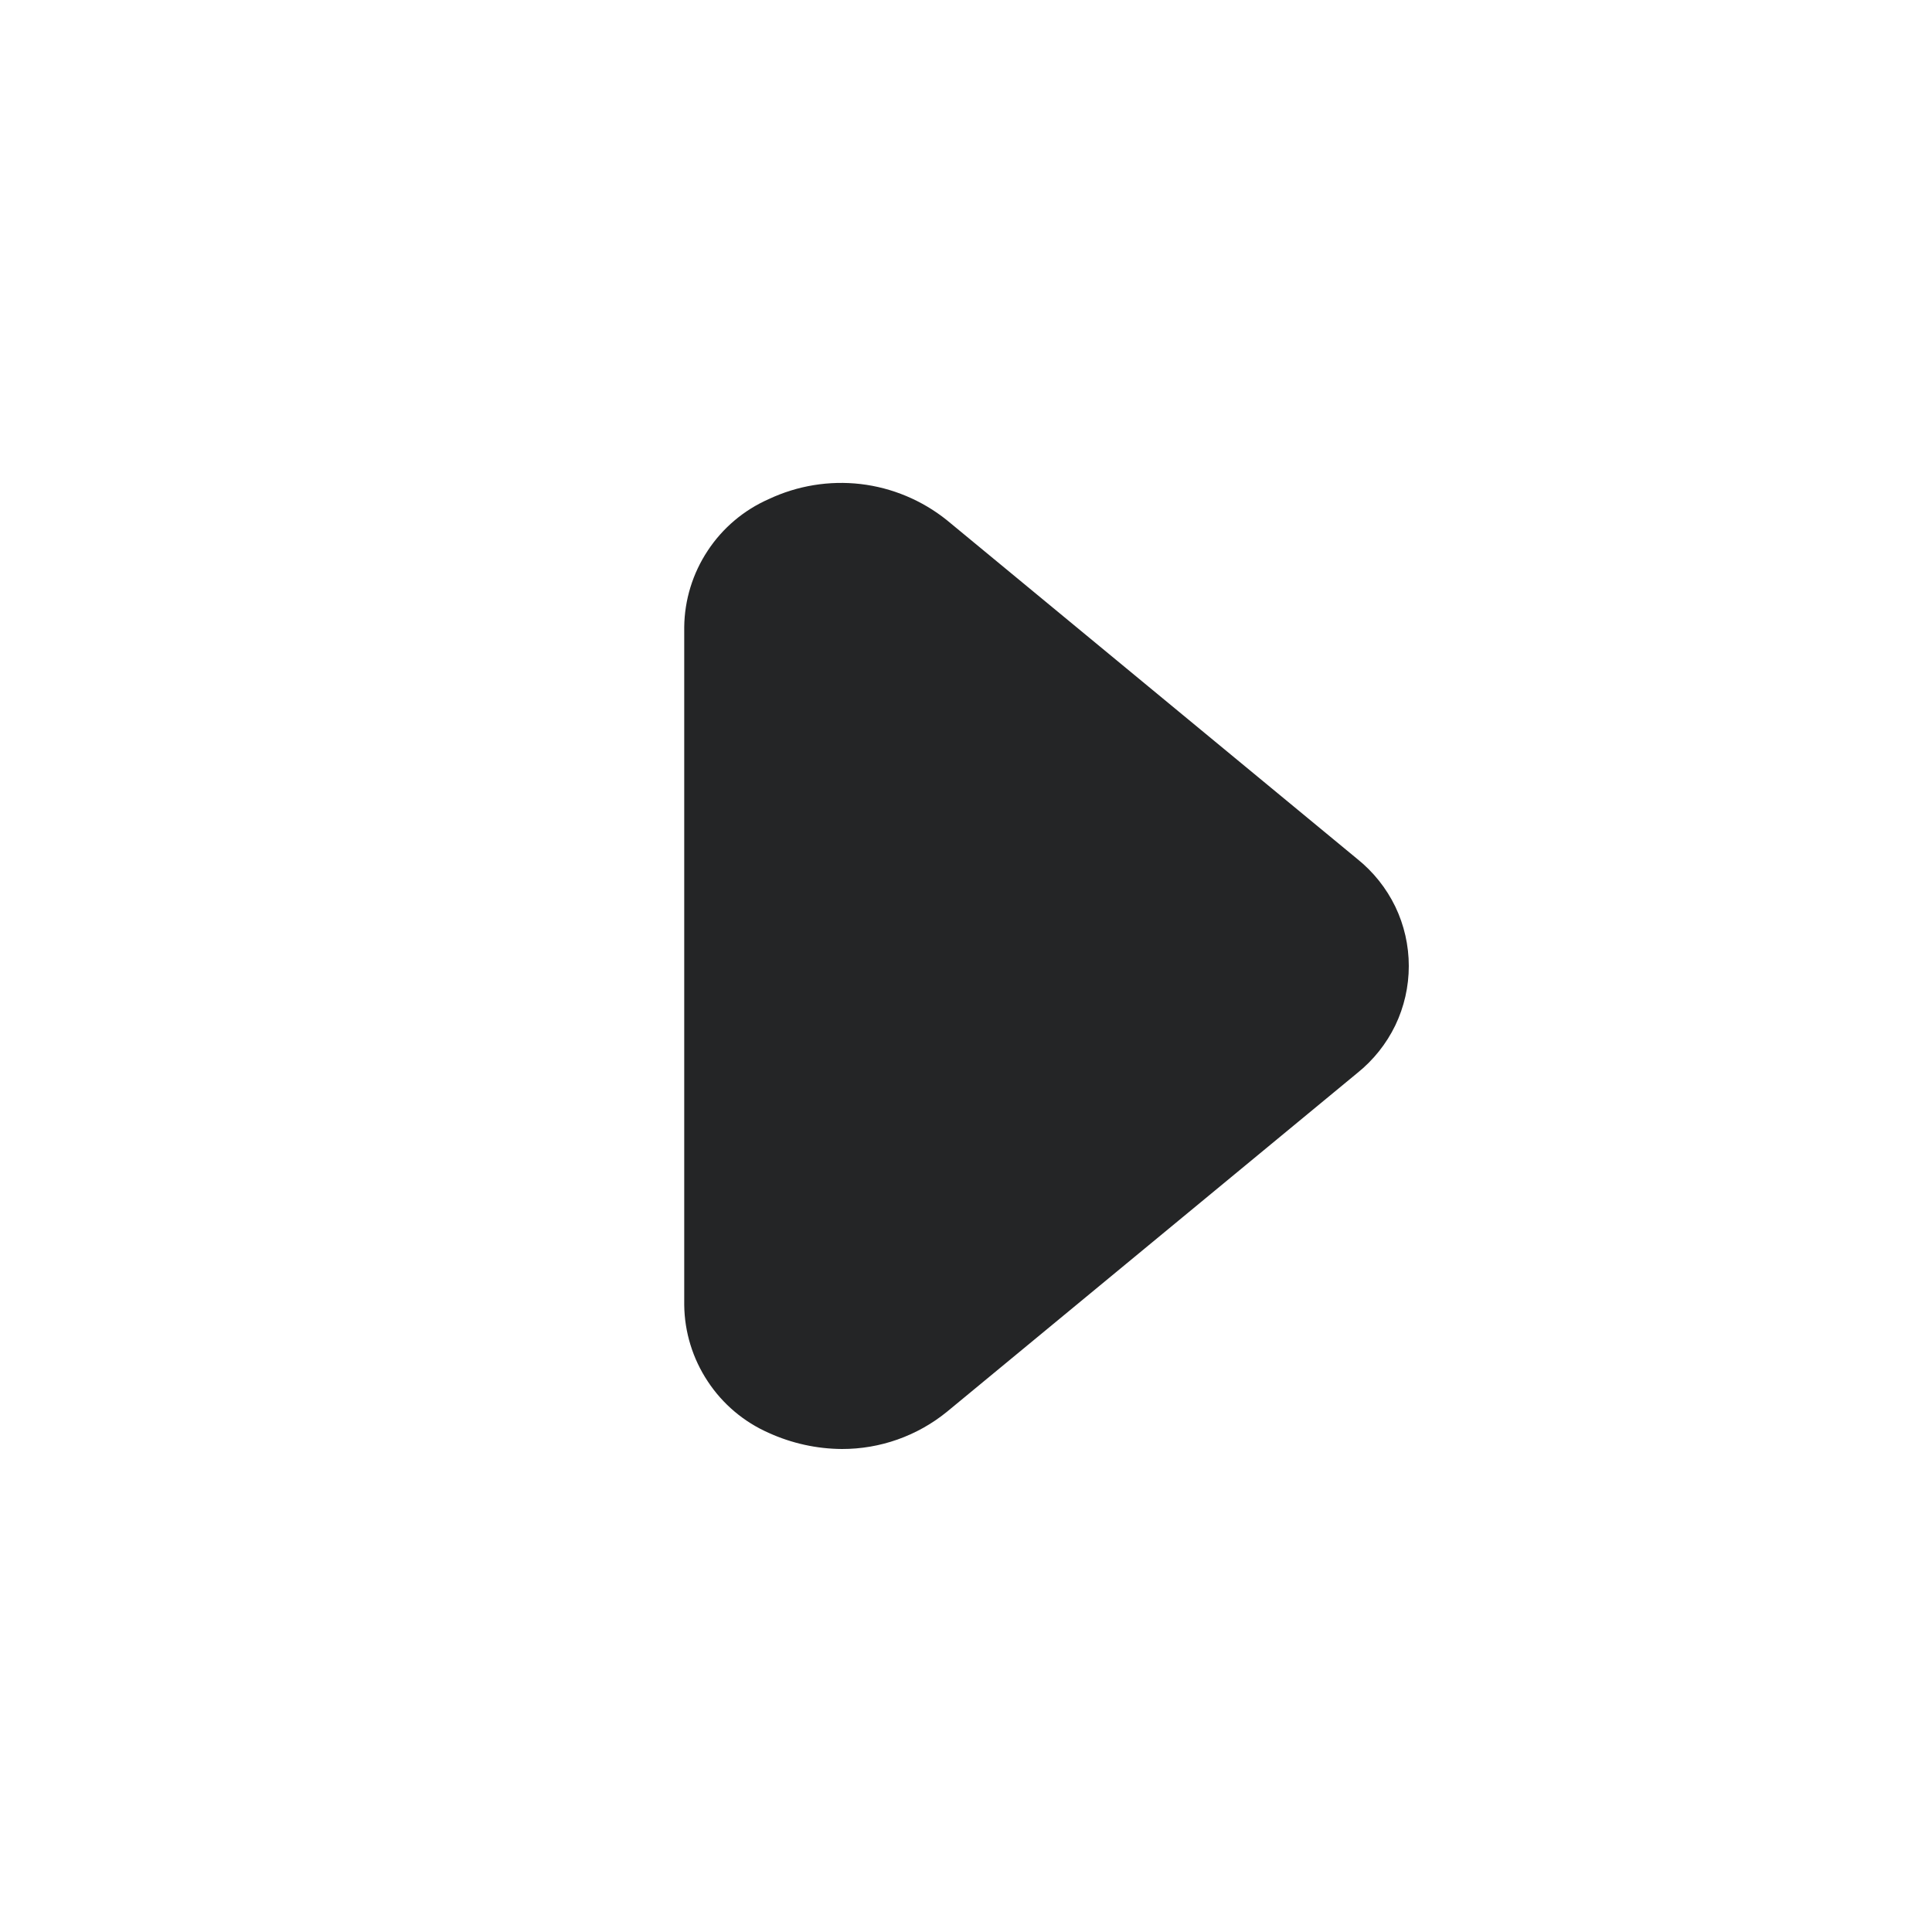 <svg width="26" height="26" viewBox="0 0 26 26" fill="none" xmlns="http://www.w3.org/2000/svg">
<path d="M11.331 19.5C10.991 19.498 10.655 19.424 10.345 19.283C10.011 19.136 9.725 18.895 9.524 18.589C9.322 18.284 9.212 17.927 9.208 17.561V8.439C9.212 8.073 9.322 7.716 9.524 7.411C9.725 7.105 10.011 6.864 10.345 6.717C10.731 6.535 11.16 6.465 11.583 6.514C12.006 6.564 12.407 6.732 12.74 6.998L18.265 11.559C18.481 11.732 18.656 11.951 18.777 12.2C18.897 12.45 18.959 12.723 18.959 13C18.959 13.277 18.897 13.55 18.777 13.8C18.656 14.049 18.481 14.268 18.265 14.441L12.74 19.002C12.341 19.325 11.844 19.501 11.331 19.5Z" fill="#242526"/>
</svg>
